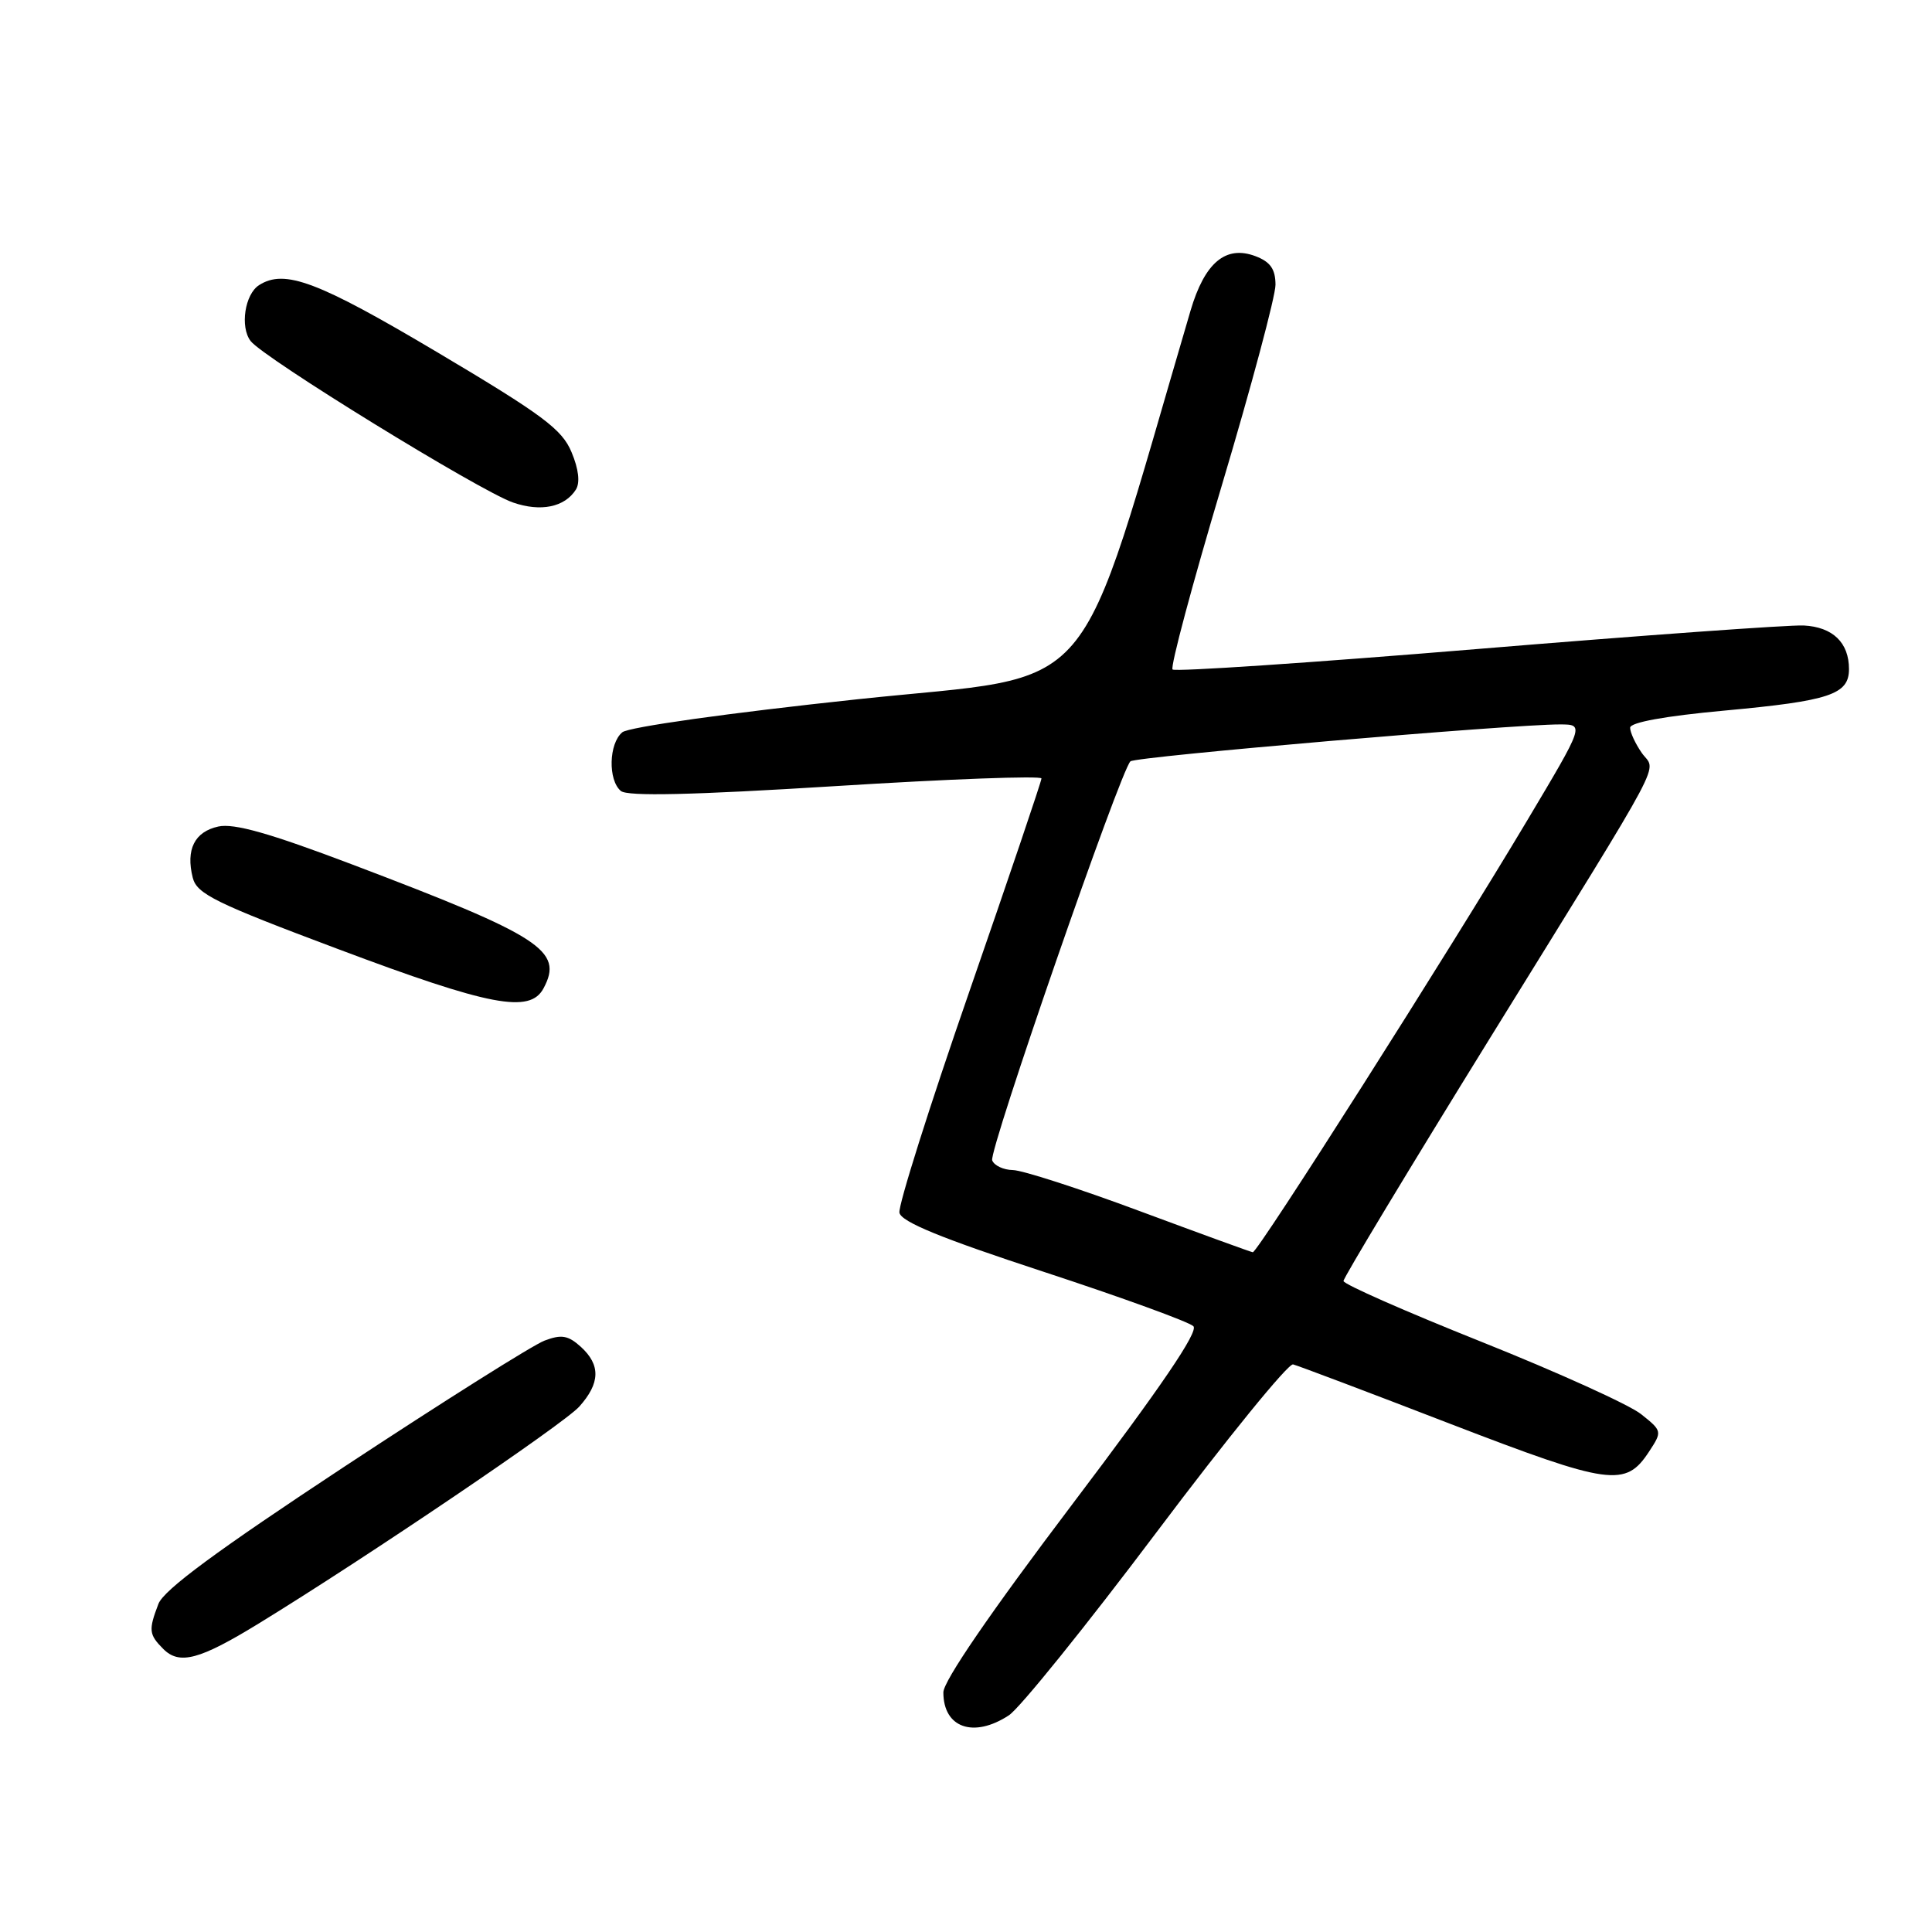 <?xml version="1.0" encoding="UTF-8" standalone="no"?>
<!DOCTYPE svg PUBLIC "-//W3C//DTD SVG 1.1//EN" "http://www.w3.org/Graphics/SVG/1.1/DTD/svg11.dtd" >
<svg xmlns="http://www.w3.org/2000/svg" xmlns:xlink="http://www.w3.org/1999/xlink" version="1.1" viewBox="0 0 256 256">
 <g >
 <path fill="currentColor"
d=" M 133.68 227.29 C 135.12 226.35 143.92 215.43 153.24 203.04 C 162.56 190.64 170.70 180.63 171.34 180.79 C 171.98 180.95 181.36 184.49 192.18 188.67 C 213.38 196.83 215.39 197.11 218.52 192.33 C 220.26 189.67 220.25 189.61 217.45 187.38 C 215.90 186.14 206.39 181.83 196.33 177.81 C 186.26 173.79 178.02 170.16 178.02 169.74 C 178.01 169.32 186.75 154.83 197.44 137.54 C 221.41 98.77 219.44 102.47 217.54 99.76 C 216.70 98.55 216.00 97.05 216.00 96.43 C 216.00 95.72 220.62 94.88 228.57 94.15 C 242.45 92.87 245.00 92.02 245.00 88.66 C 245.00 85.15 242.85 83.08 239.00 82.88 C 237.07 82.79 217.60 84.19 195.73 86.00 C 173.86 87.81 155.70 89.03 155.37 88.71 C 155.05 88.38 157.99 77.40 161.90 64.31 C 165.81 51.21 169.01 39.25 169.01 37.73 C 169.00 35.65 168.33 34.70 166.37 33.95 C 162.42 32.45 159.63 34.79 157.75 41.17 C 142.19 93.99 146.31 89.18 113.68 92.65 C 96.50 94.48 83.30 96.34 82.46 97.03 C 80.66 98.52 80.55 103.38 82.27 104.81 C 83.16 105.54 91.65 105.35 110.77 104.16 C 125.75 103.22 138.00 102.77 138.00 103.15 C 138.00 103.52 133.69 116.25 128.43 131.42 C 123.16 146.60 119.00 159.77 119.18 160.69 C 119.41 161.90 124.71 164.07 138.29 168.52 C 148.63 171.91 157.56 175.16 158.13 175.73 C 158.84 176.44 153.87 183.75 142.08 199.33 C 131.24 213.66 125.00 222.76 125.00 224.25 C 125.00 228.95 129.01 230.35 133.68 227.29 Z  M 34.27 215.13 C 48.52 206.40 74.66 188.71 76.75 186.39 C 79.54 183.28 79.61 180.86 76.95 178.45 C 75.28 176.94 74.39 176.79 72.15 177.64 C 70.63 178.21 58.73 185.71 45.69 194.30 C 28.76 205.46 21.69 210.67 20.99 212.53 C 19.66 216.01 19.73 216.58 21.64 218.50 C 23.78 220.64 26.44 219.93 34.27 215.13 Z  M 72.02 130.96 C 74.70 125.96 71.76 124.06 46.57 114.51 C 35.72 110.40 31.00 109.06 28.92 109.52 C 25.78 110.21 24.60 112.57 25.54 116.30 C 26.08 118.45 28.51 119.65 44.83 125.77 C 64.93 133.32 70.22 134.33 72.02 130.96 Z  M 76.31 64.87 C 76.88 63.96 76.68 62.16 75.73 59.91 C 74.47 56.88 71.92 54.98 57.95 46.68 C 42.10 37.27 37.72 35.62 34.33 37.78 C 32.44 38.98 31.78 43.33 33.21 45.19 C 34.91 47.42 63.51 65.02 67.96 66.58 C 71.64 67.86 74.83 67.21 76.31 64.87 Z  M 151.00 160.47 C 143.03 157.50 135.47 155.06 134.22 155.04 C 132.96 155.02 131.73 154.44 131.47 153.75 C 131.00 152.49 148.48 102.06 149.79 100.88 C 150.48 100.25 200.37 95.97 206.72 95.99 C 209.94 96.00 209.94 96.00 202.34 108.75 C 192.15 125.85 166.63 166.01 166.00 165.93 C 165.72 165.89 158.97 163.43 151.00 160.47 Z "/>
</g>
</svg>